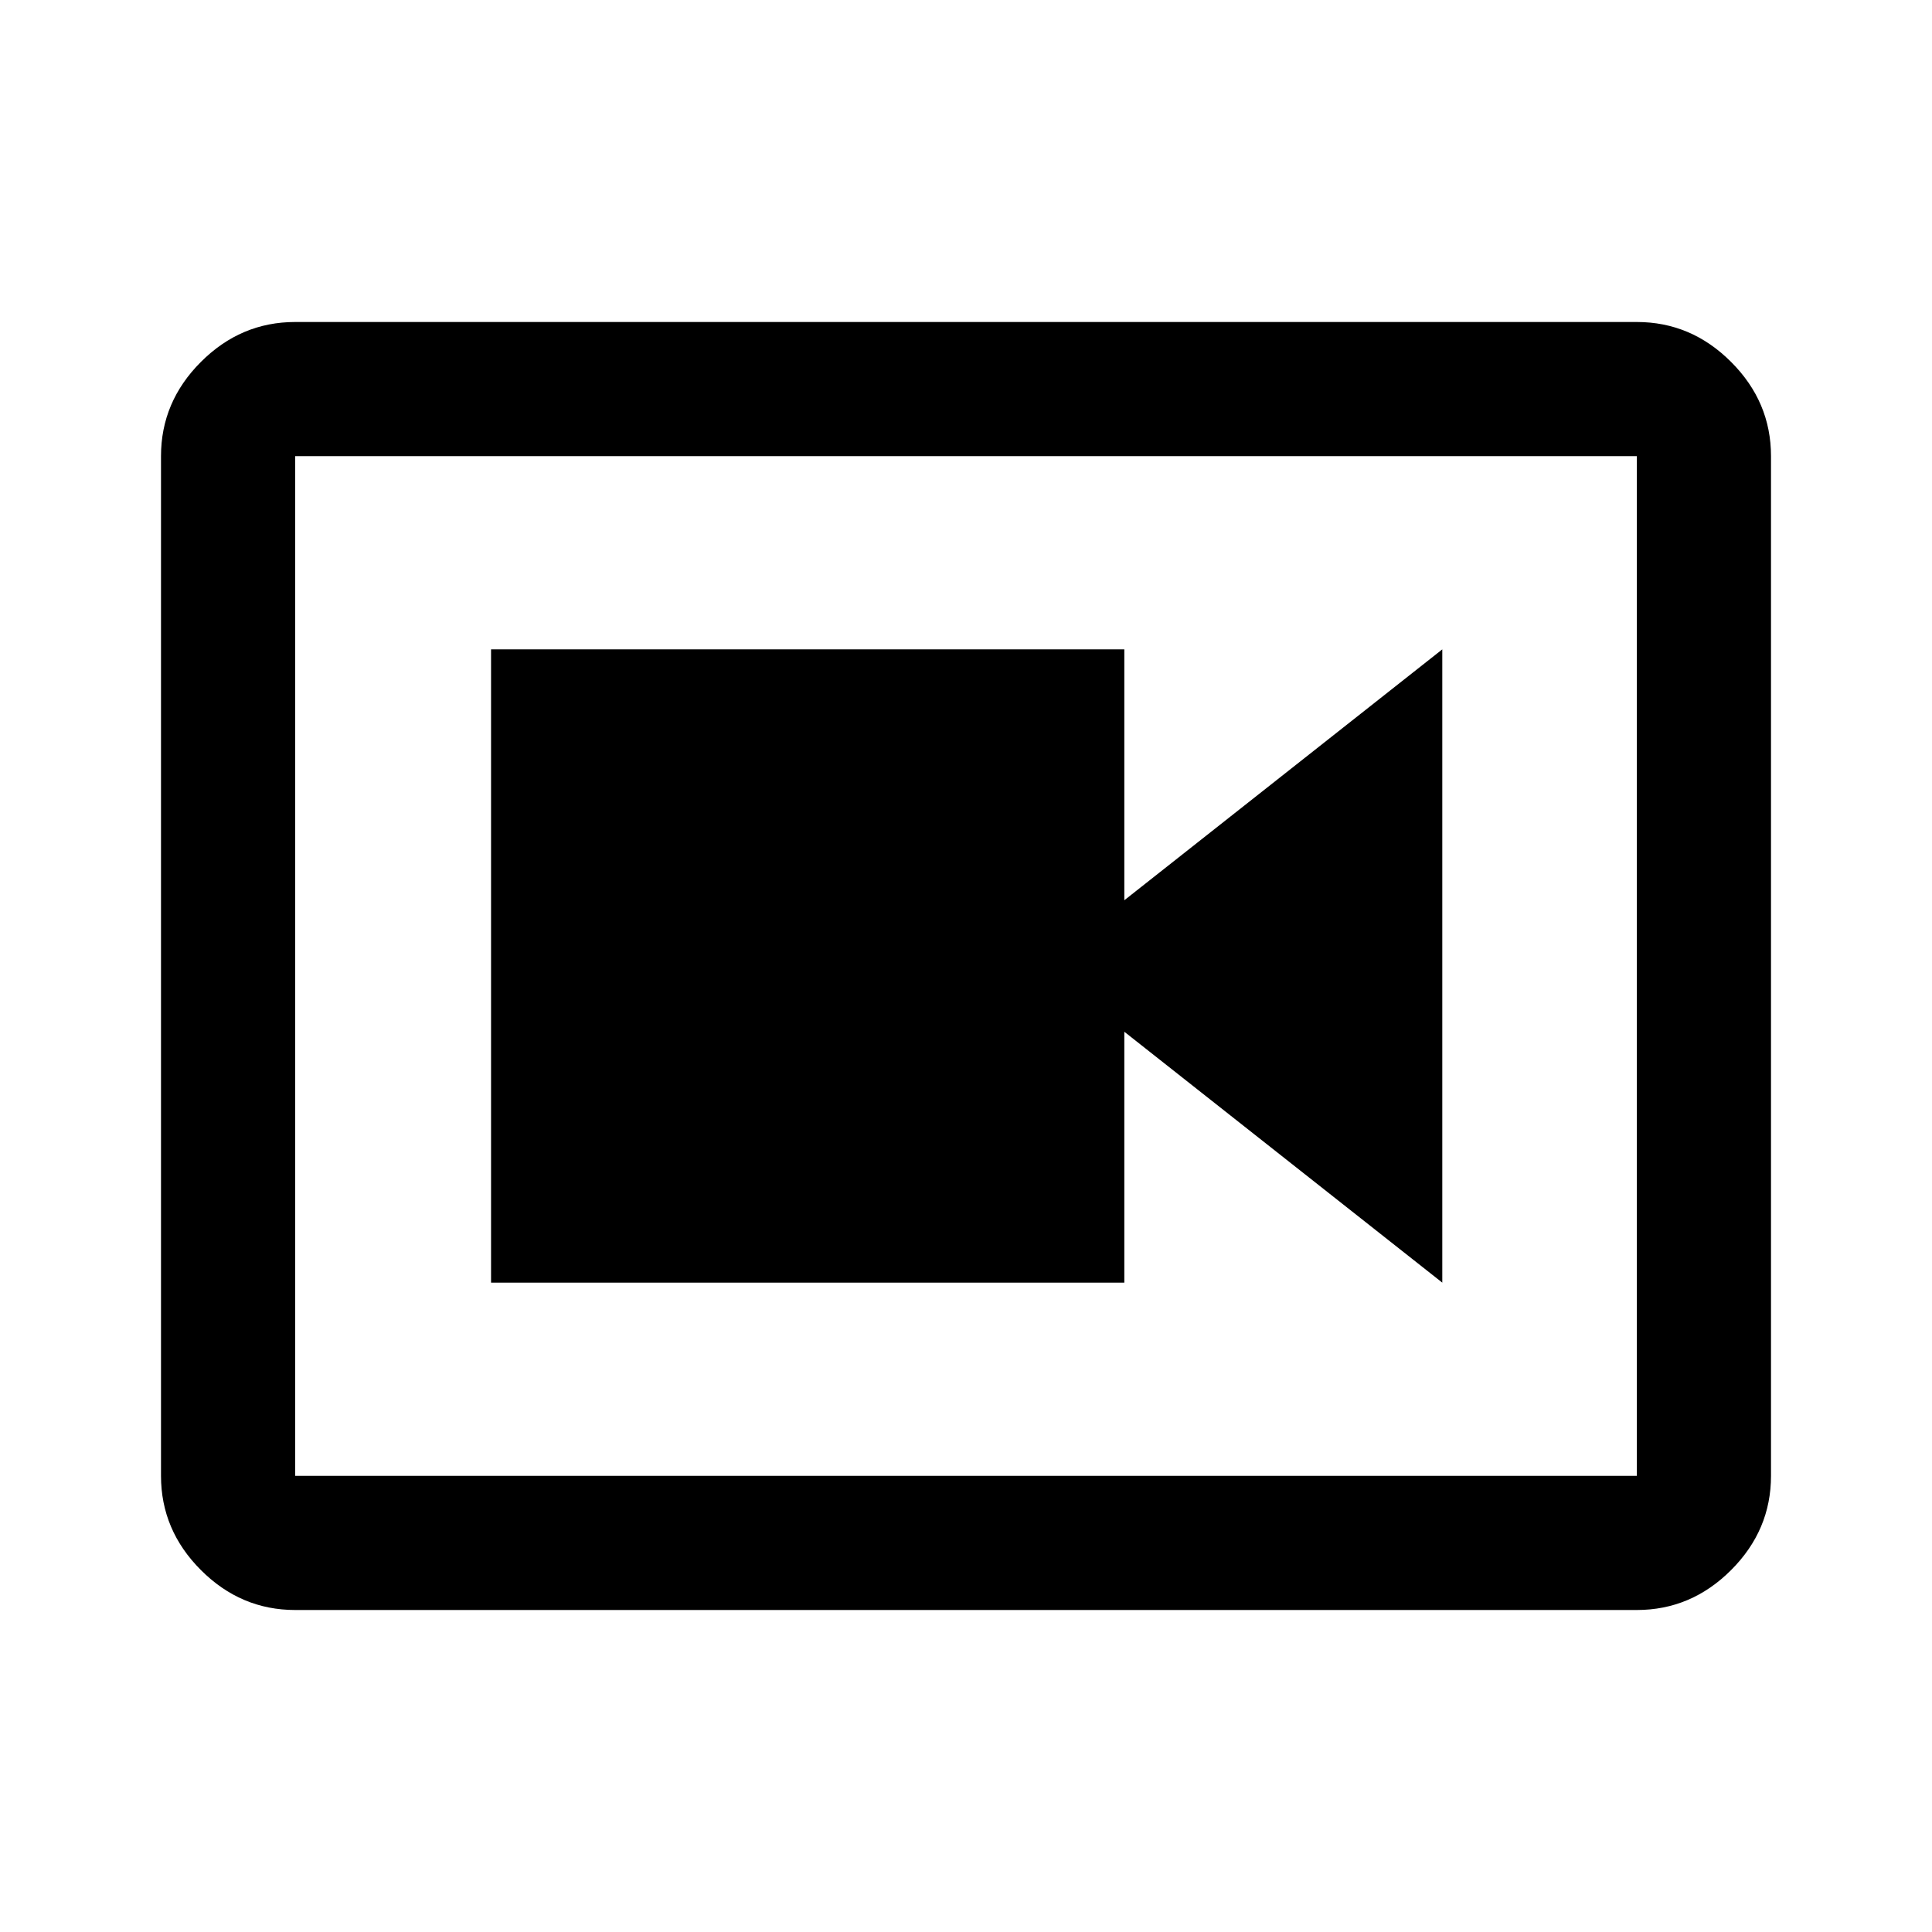 <svg xmlns="http://www.w3.org/2000/svg" height="40" viewBox="0 -960 960 960" width="40"><path d="M244-322.667h314.667v-124.666l158 124.666v-314.666l-158 124.666v-124.666H244v314.666ZM146.666-160q-27 0-46.833-19.833T80-226.666v-506.668q0-27 19.833-46.833T146.666-800h666.668q27 0 46.833 19.833T880-733.334v506.668q0 27-19.833 46.833T813.334-160H146.666Zm0-66.666h666.668v-506.668H146.666v506.668Zm0-506.668v506.668-506.668Z"/></svg>